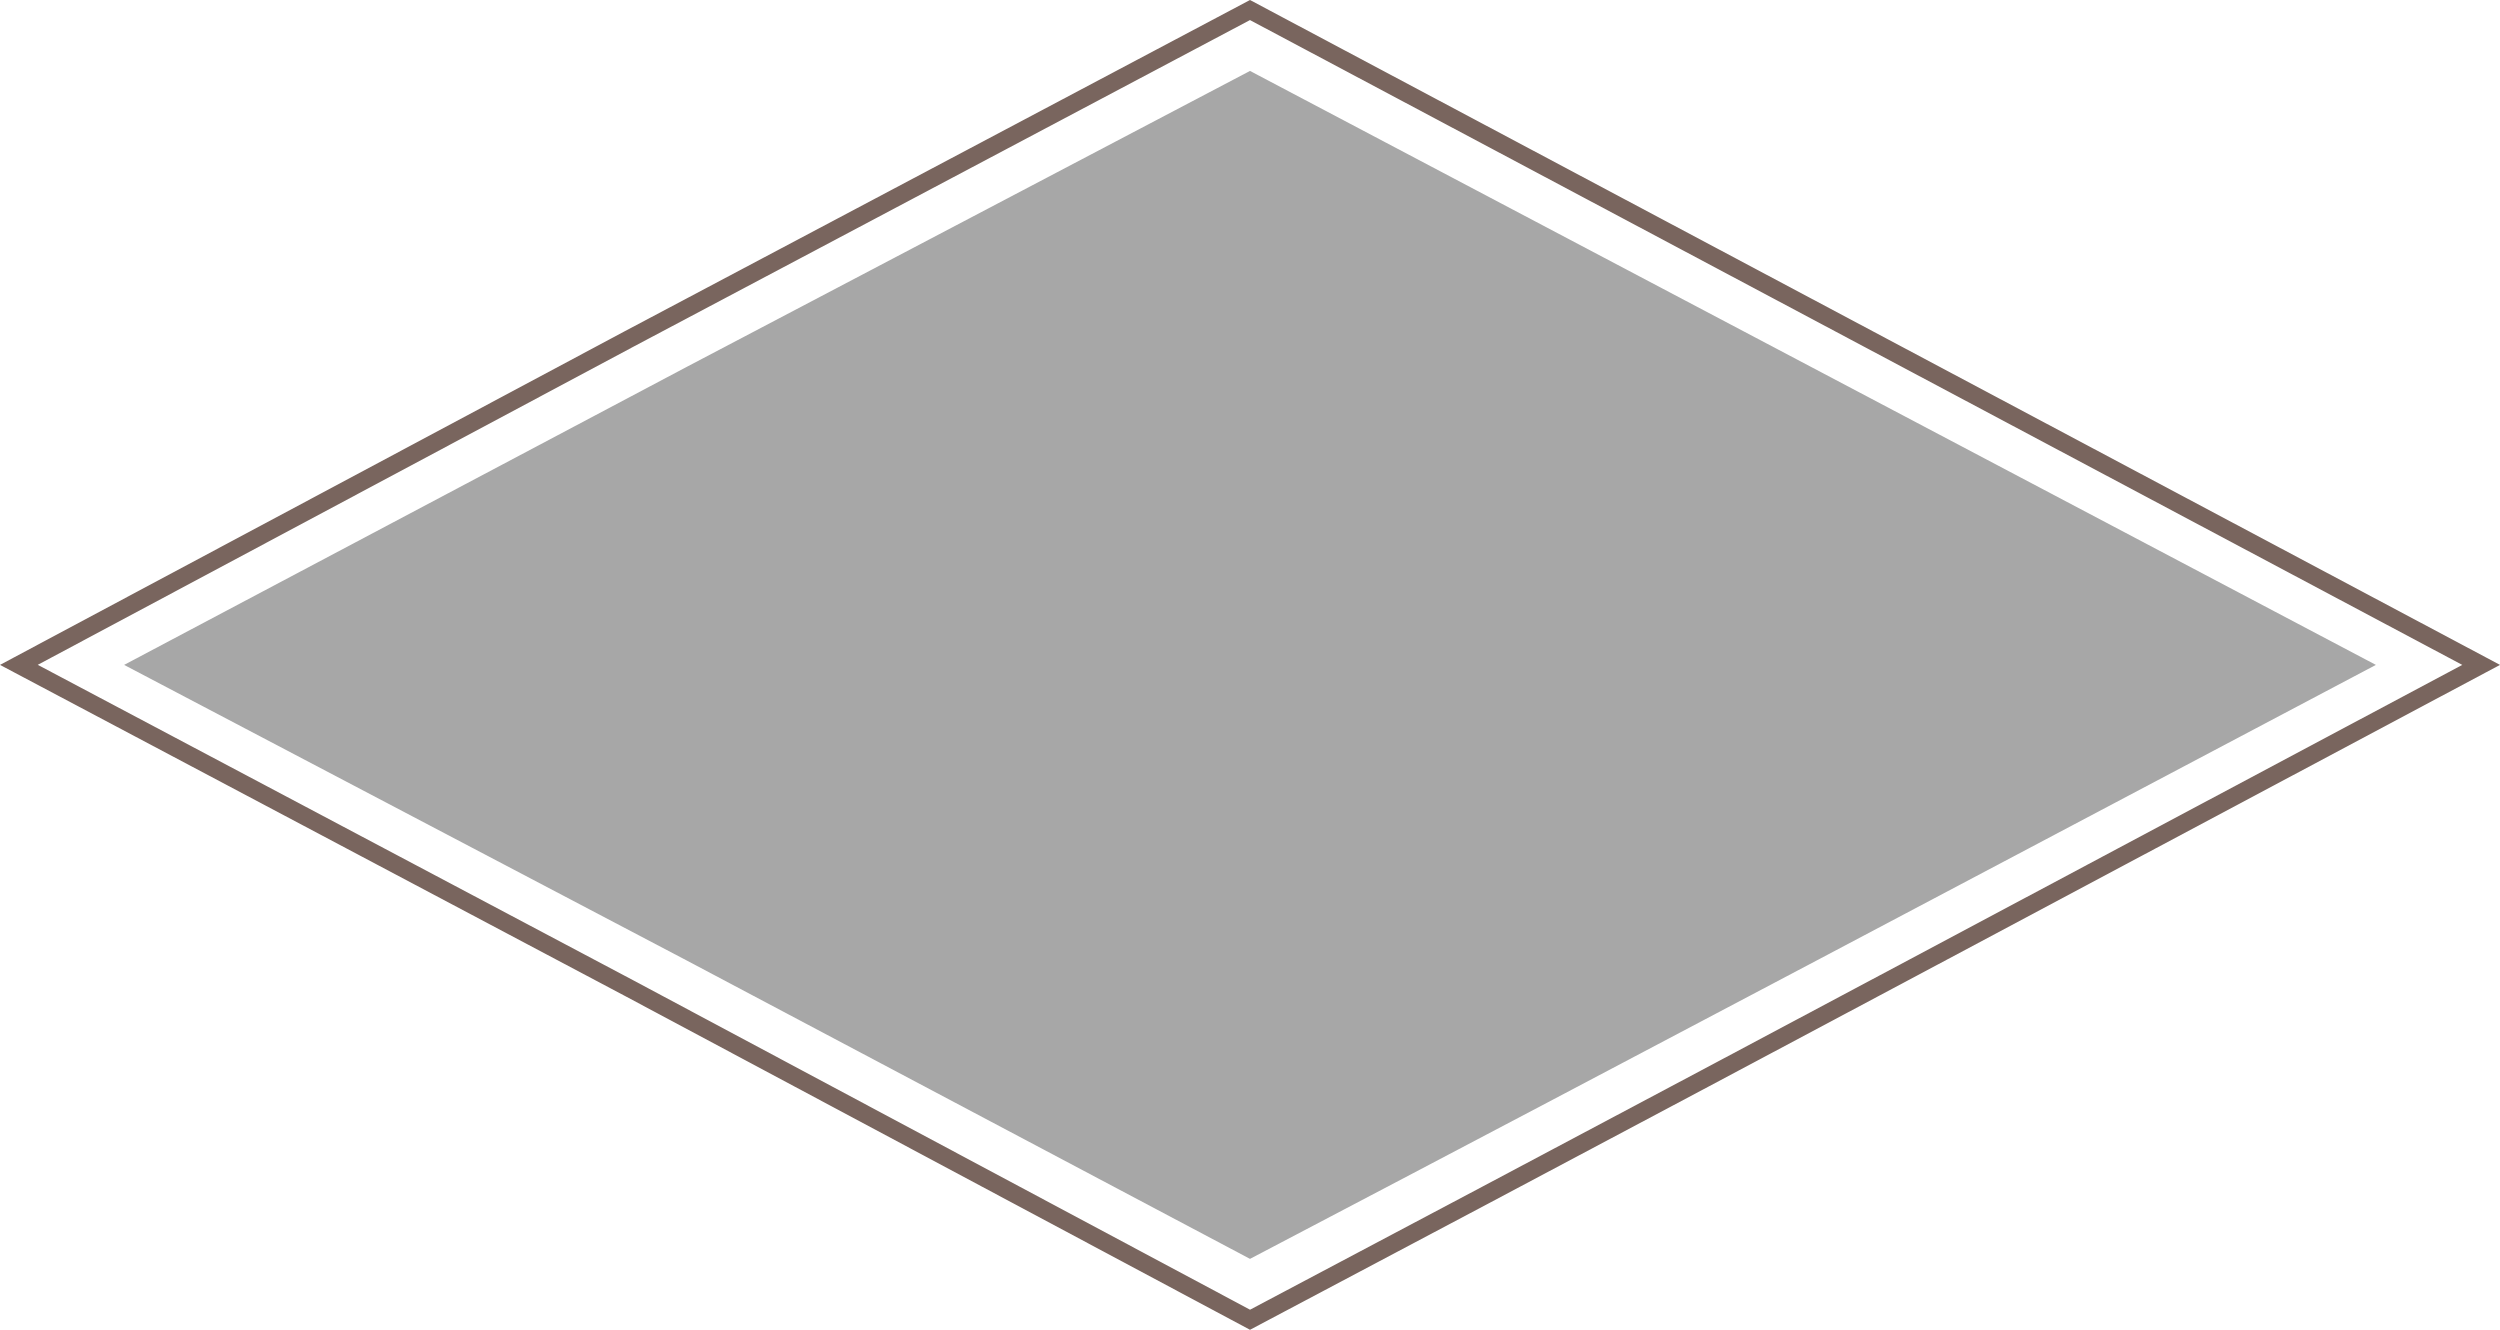 <svg width="141" height="75" viewBox="0 0 141 75" fill="none" xmlns="http://www.w3.org/2000/svg">
<g filter="url(#filter0_b_589_5525)">
<path d="M134 37.5C110.627 49.842 94.549 58.387 70.5 71L38.75 54.182L7 37.5L38.75 20.682L70.5 4L134 37.5Z" fill="#919191" fill-opacity="0.8"/>
</g>
<path d="M35.486 55.733L35.484 55.732L1.065 37.498L35.484 19.116L35.486 19.115L70.499 0.566L139.936 37.5C132.679 41.364 126.051 44.898 119.671 48.299C103.696 56.817 89.285 64.5 70.501 74.434L35.486 55.733Z" stroke="#79655E"/>
<defs>
<filter id="filter0_b_589_5525" x="-13" y="-16" width="167" height="107" filterUnits="userSpaceOnUse" color-interpolation-filters="sRGB">
<feFlood flood-opacity="0" result="BackgroundImageFix"/>
<feGaussianBlur in="BackgroundImageFix" stdDeviation="10"/>
<feComposite in2="SourceAlpha" operator="in" result="effect1_backgroundBlur_589_5525"/>
<feBlend mode="normal" in="SourceGraphic" in2="effect1_backgroundBlur_589_5525" result="shape"/>
</filter>
</defs>
</svg>
